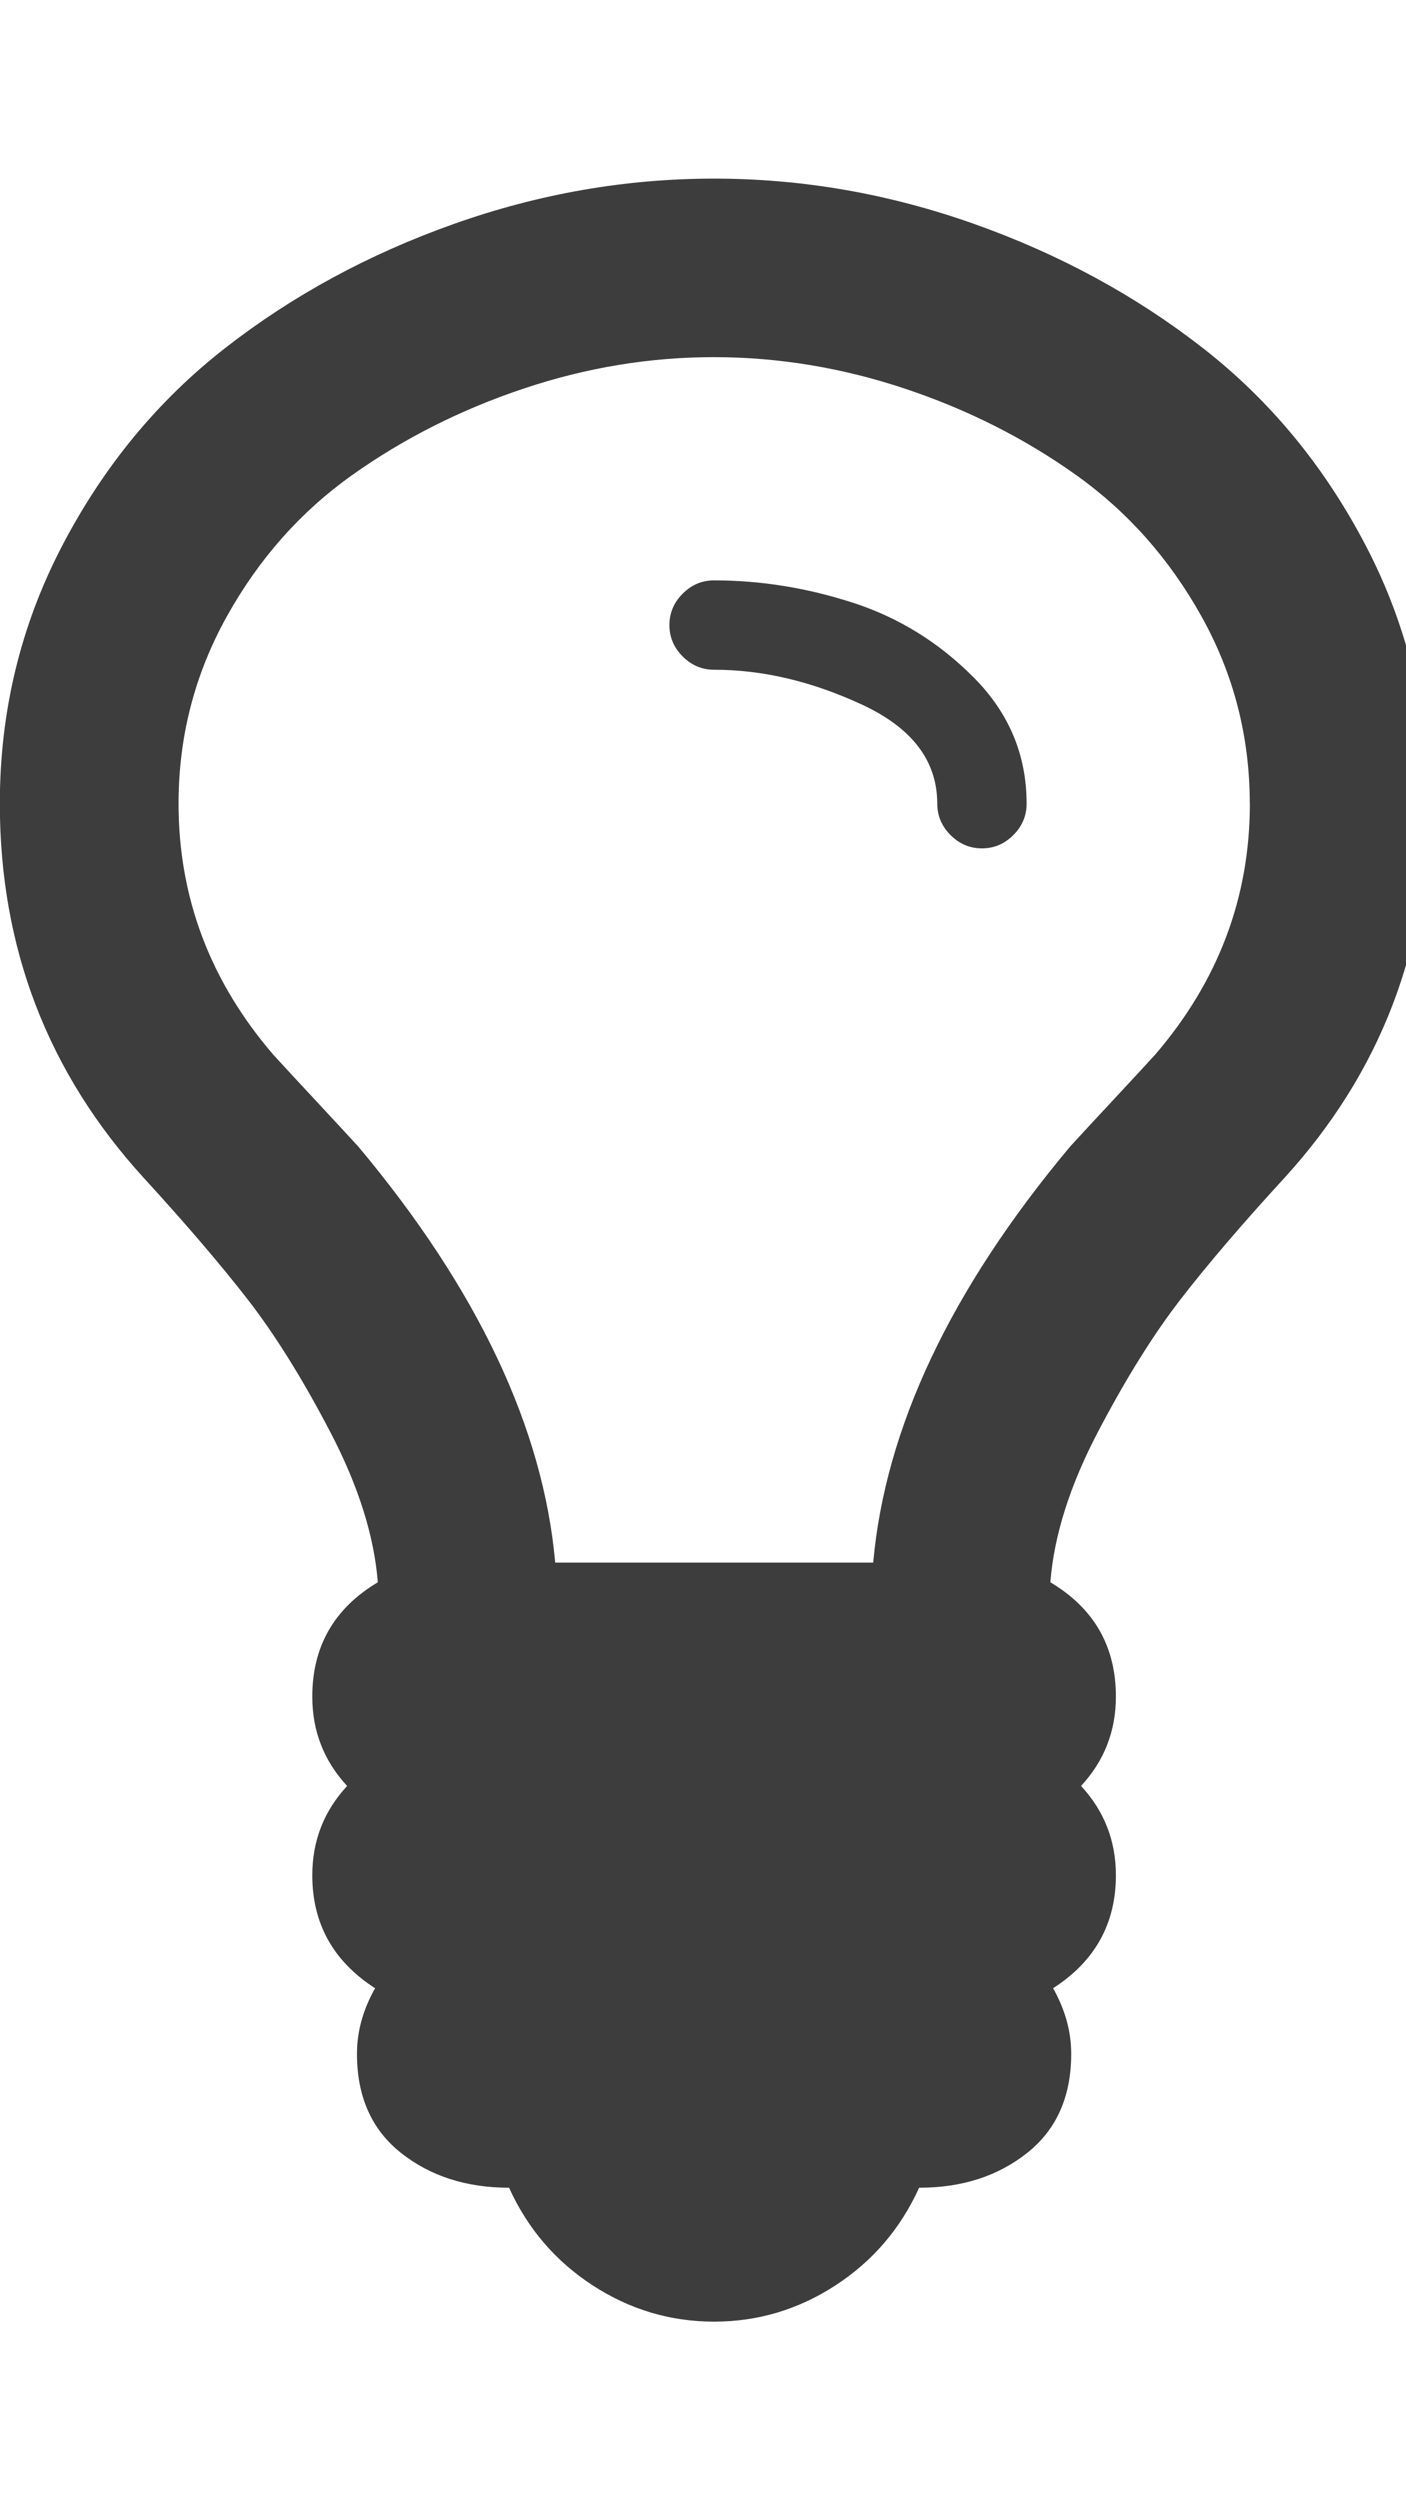 <svg xmlns="http://www.w3.org/2000/svg" width="18" height="32" viewBox="0 0 18 32"><path fill="#3e3d3d" d="M13.143 10.286q0 .232-.17.402t-.402.17-.402-.17-.17-.402q0-.821-.964-1.268t-1.893-.446q-.232 0-.402-.17T8.57 8t.17-.402.402-.17q.893 0 1.777.286t1.554.964.67 1.607zm2.857 0Q16 9 15.384 7.893T13.777 6.08t-2.196-1.107-2.438-.402-2.438.402T4.509 6.08 2.902 7.893t-.616 2.393q0 1.804 1.214 3.214.179.196.545.589t.545.589q2.286 2.732 2.518 5.321h4.071q.232-2.589 2.518-5.321.179-.196.545-.589t.545-.589q1.214-1.411 1.214-3.214zm2.286 0q0 2.768-1.839 4.786-.804.875-1.33 1.554t-1.063 1.705-.607 1.92q.839.5.839 1.464 0 .661-.446 1.143.446.482.446 1.143 0 .929-.804 1.446.232.411.232.839 0 .821-.563 1.268T11.767 28q-.357.786-1.071 1.25t-1.554.464-1.554-.464T6.517 28q-.821 0-1.384-.446t-.563-1.268q0-.429.232-.839-.804-.518-.804-1.446 0-.661.446-1.143-.446-.482-.446-1.143 0-.964.839-1.464-.071-.893-.607-1.92t-1.063-1.705-1.33-1.554q-1.839-2.018-1.839-4.786 0-1.768.795-3.295t2.089-2.536 2.929-1.589 3.33-.58 3.33.58T15.4 4.455t2.089 2.536.795 3.295z"/></svg>